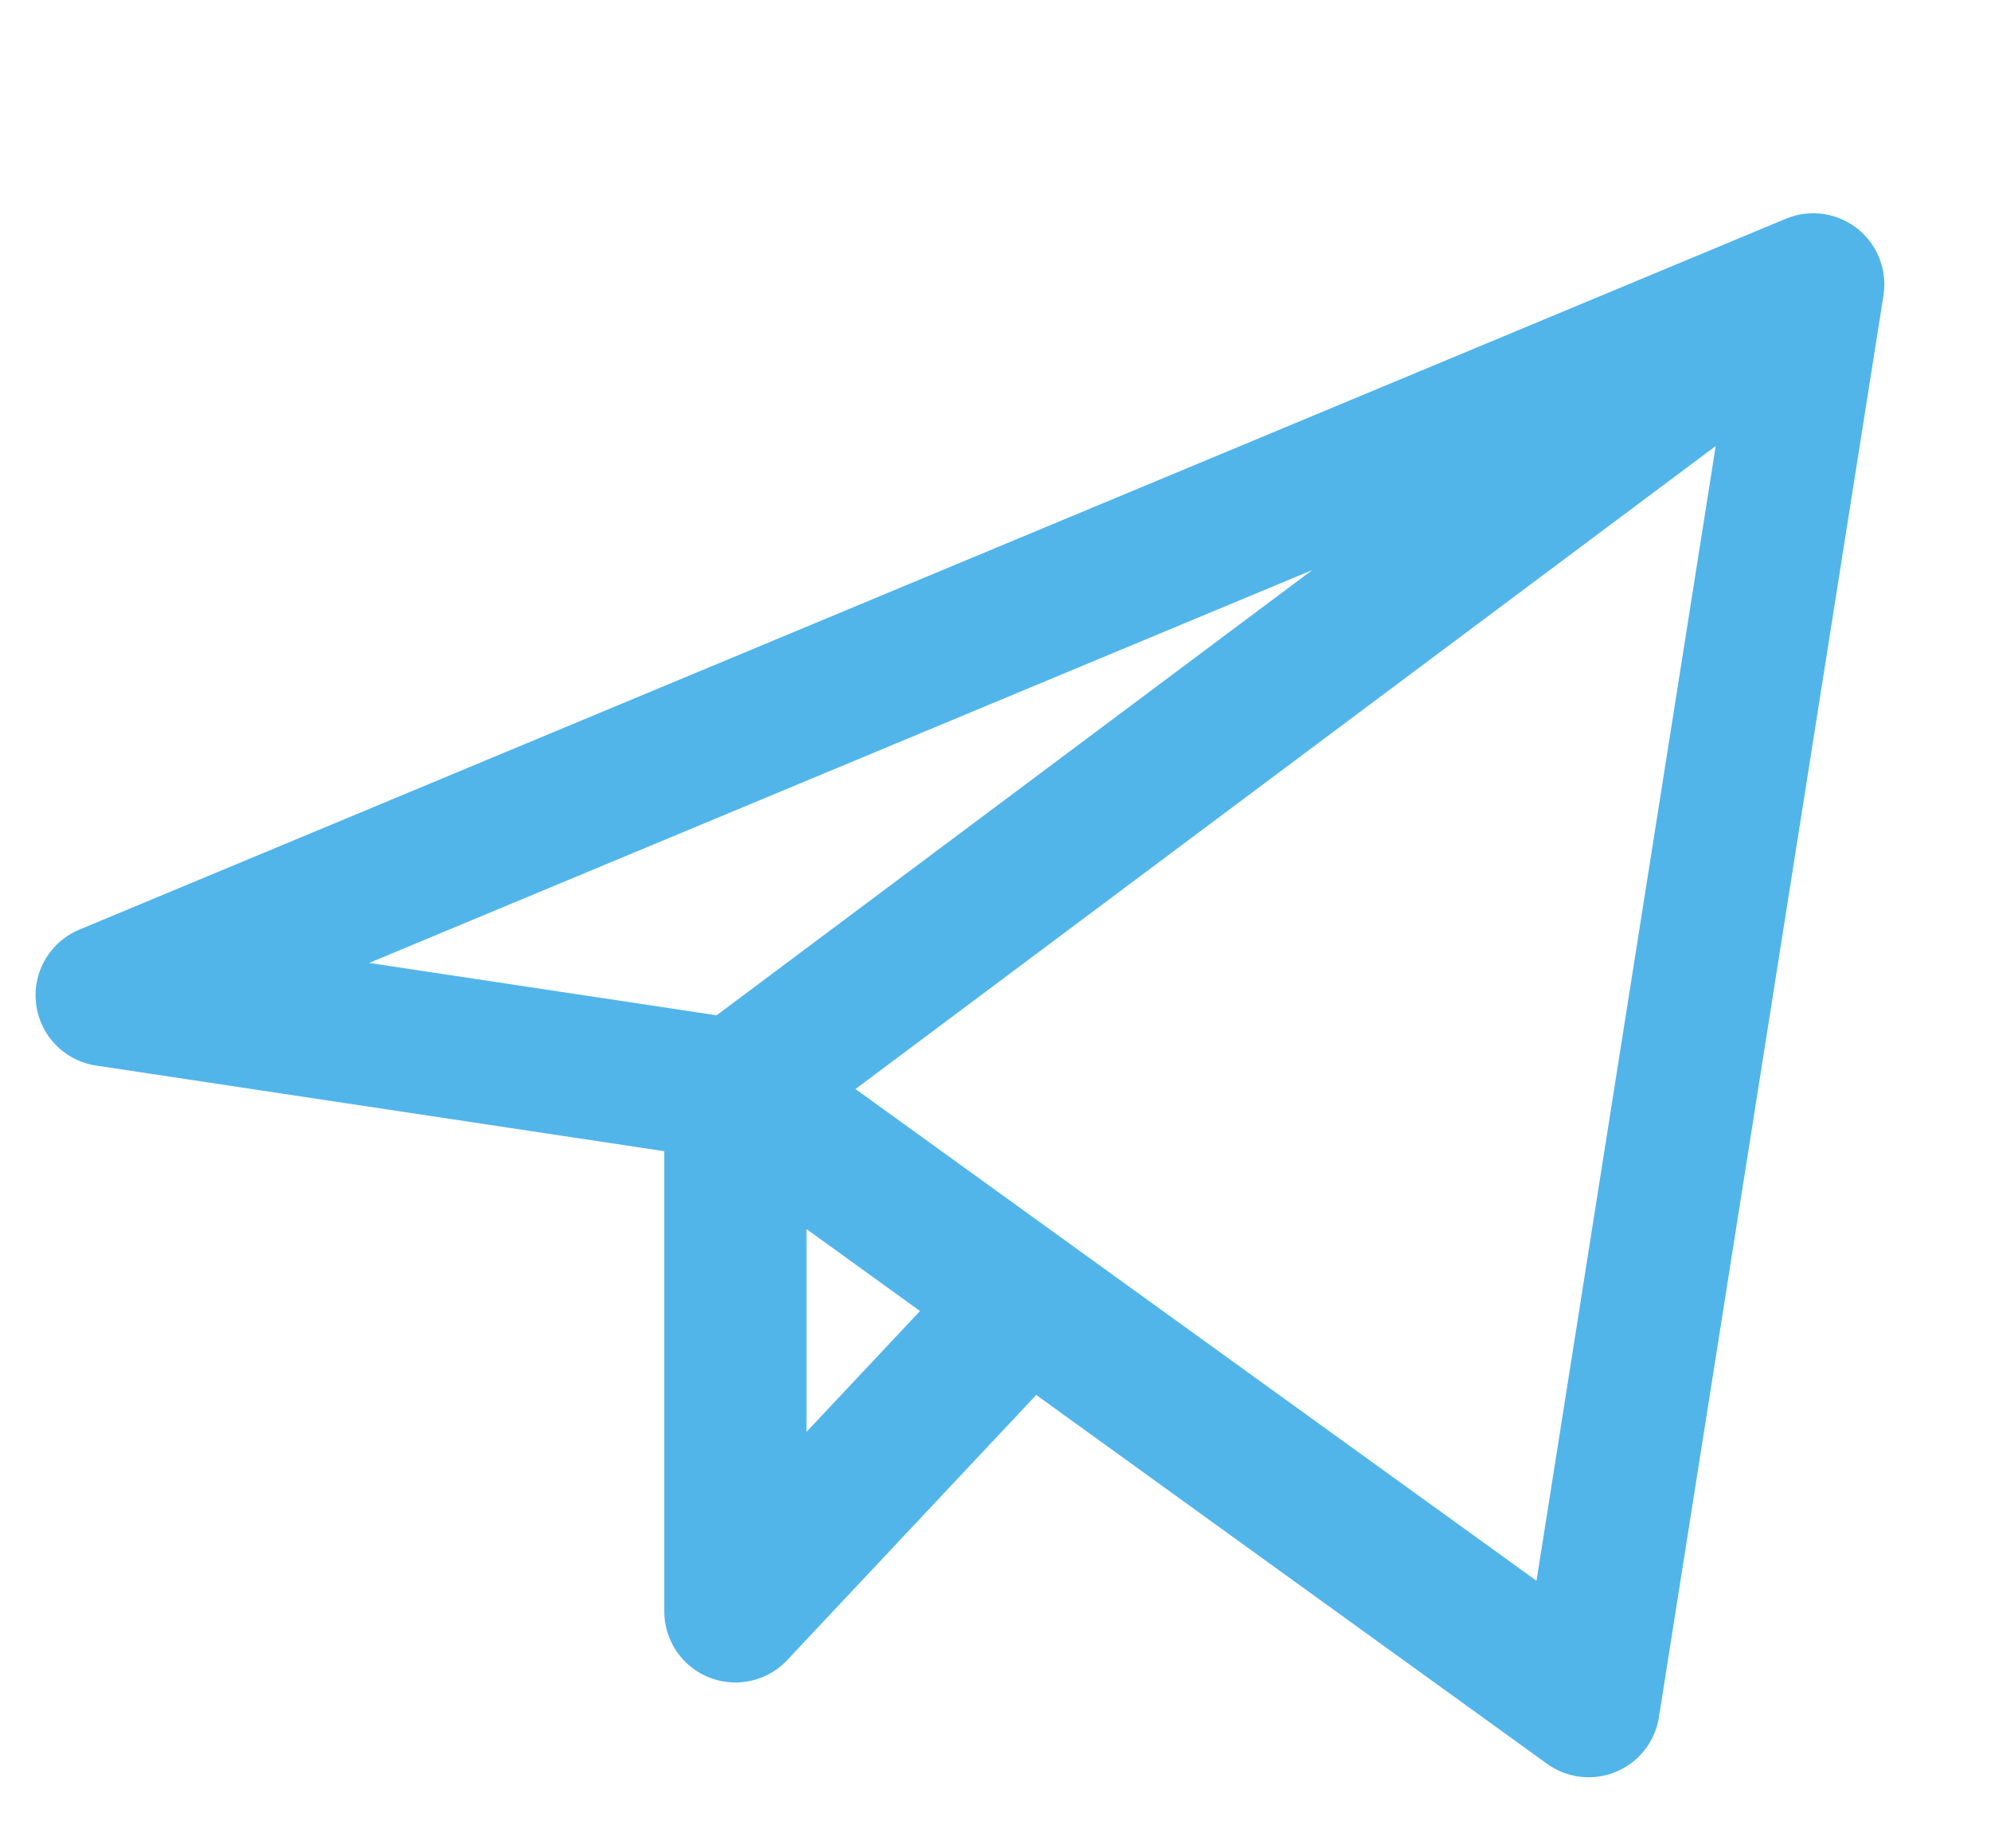 <svg width="28" height="26" viewBox="0 0 28 26" fill="none" xmlns="http://www.w3.org/2000/svg">
<g clip-path="url(#clip0_316_14242)">
<path d="M25.5 4L1.5 14L10.342 15.333M25.5 4L22.342 24L10.342 15.333M25.5 4L10.342 15.333M10.342 15.333V22.667L14.446 18.297" stroke="#52B5EA" stroke-width="2" stroke-linecap="round" stroke-linejoin="round"/>
</g>
<defs>
<clipPath id="clip0_316_14242">
<rect width="27" height="26" fill="white" transform="translate(0.5)"/>
</clipPath>
</defs>
</svg>
